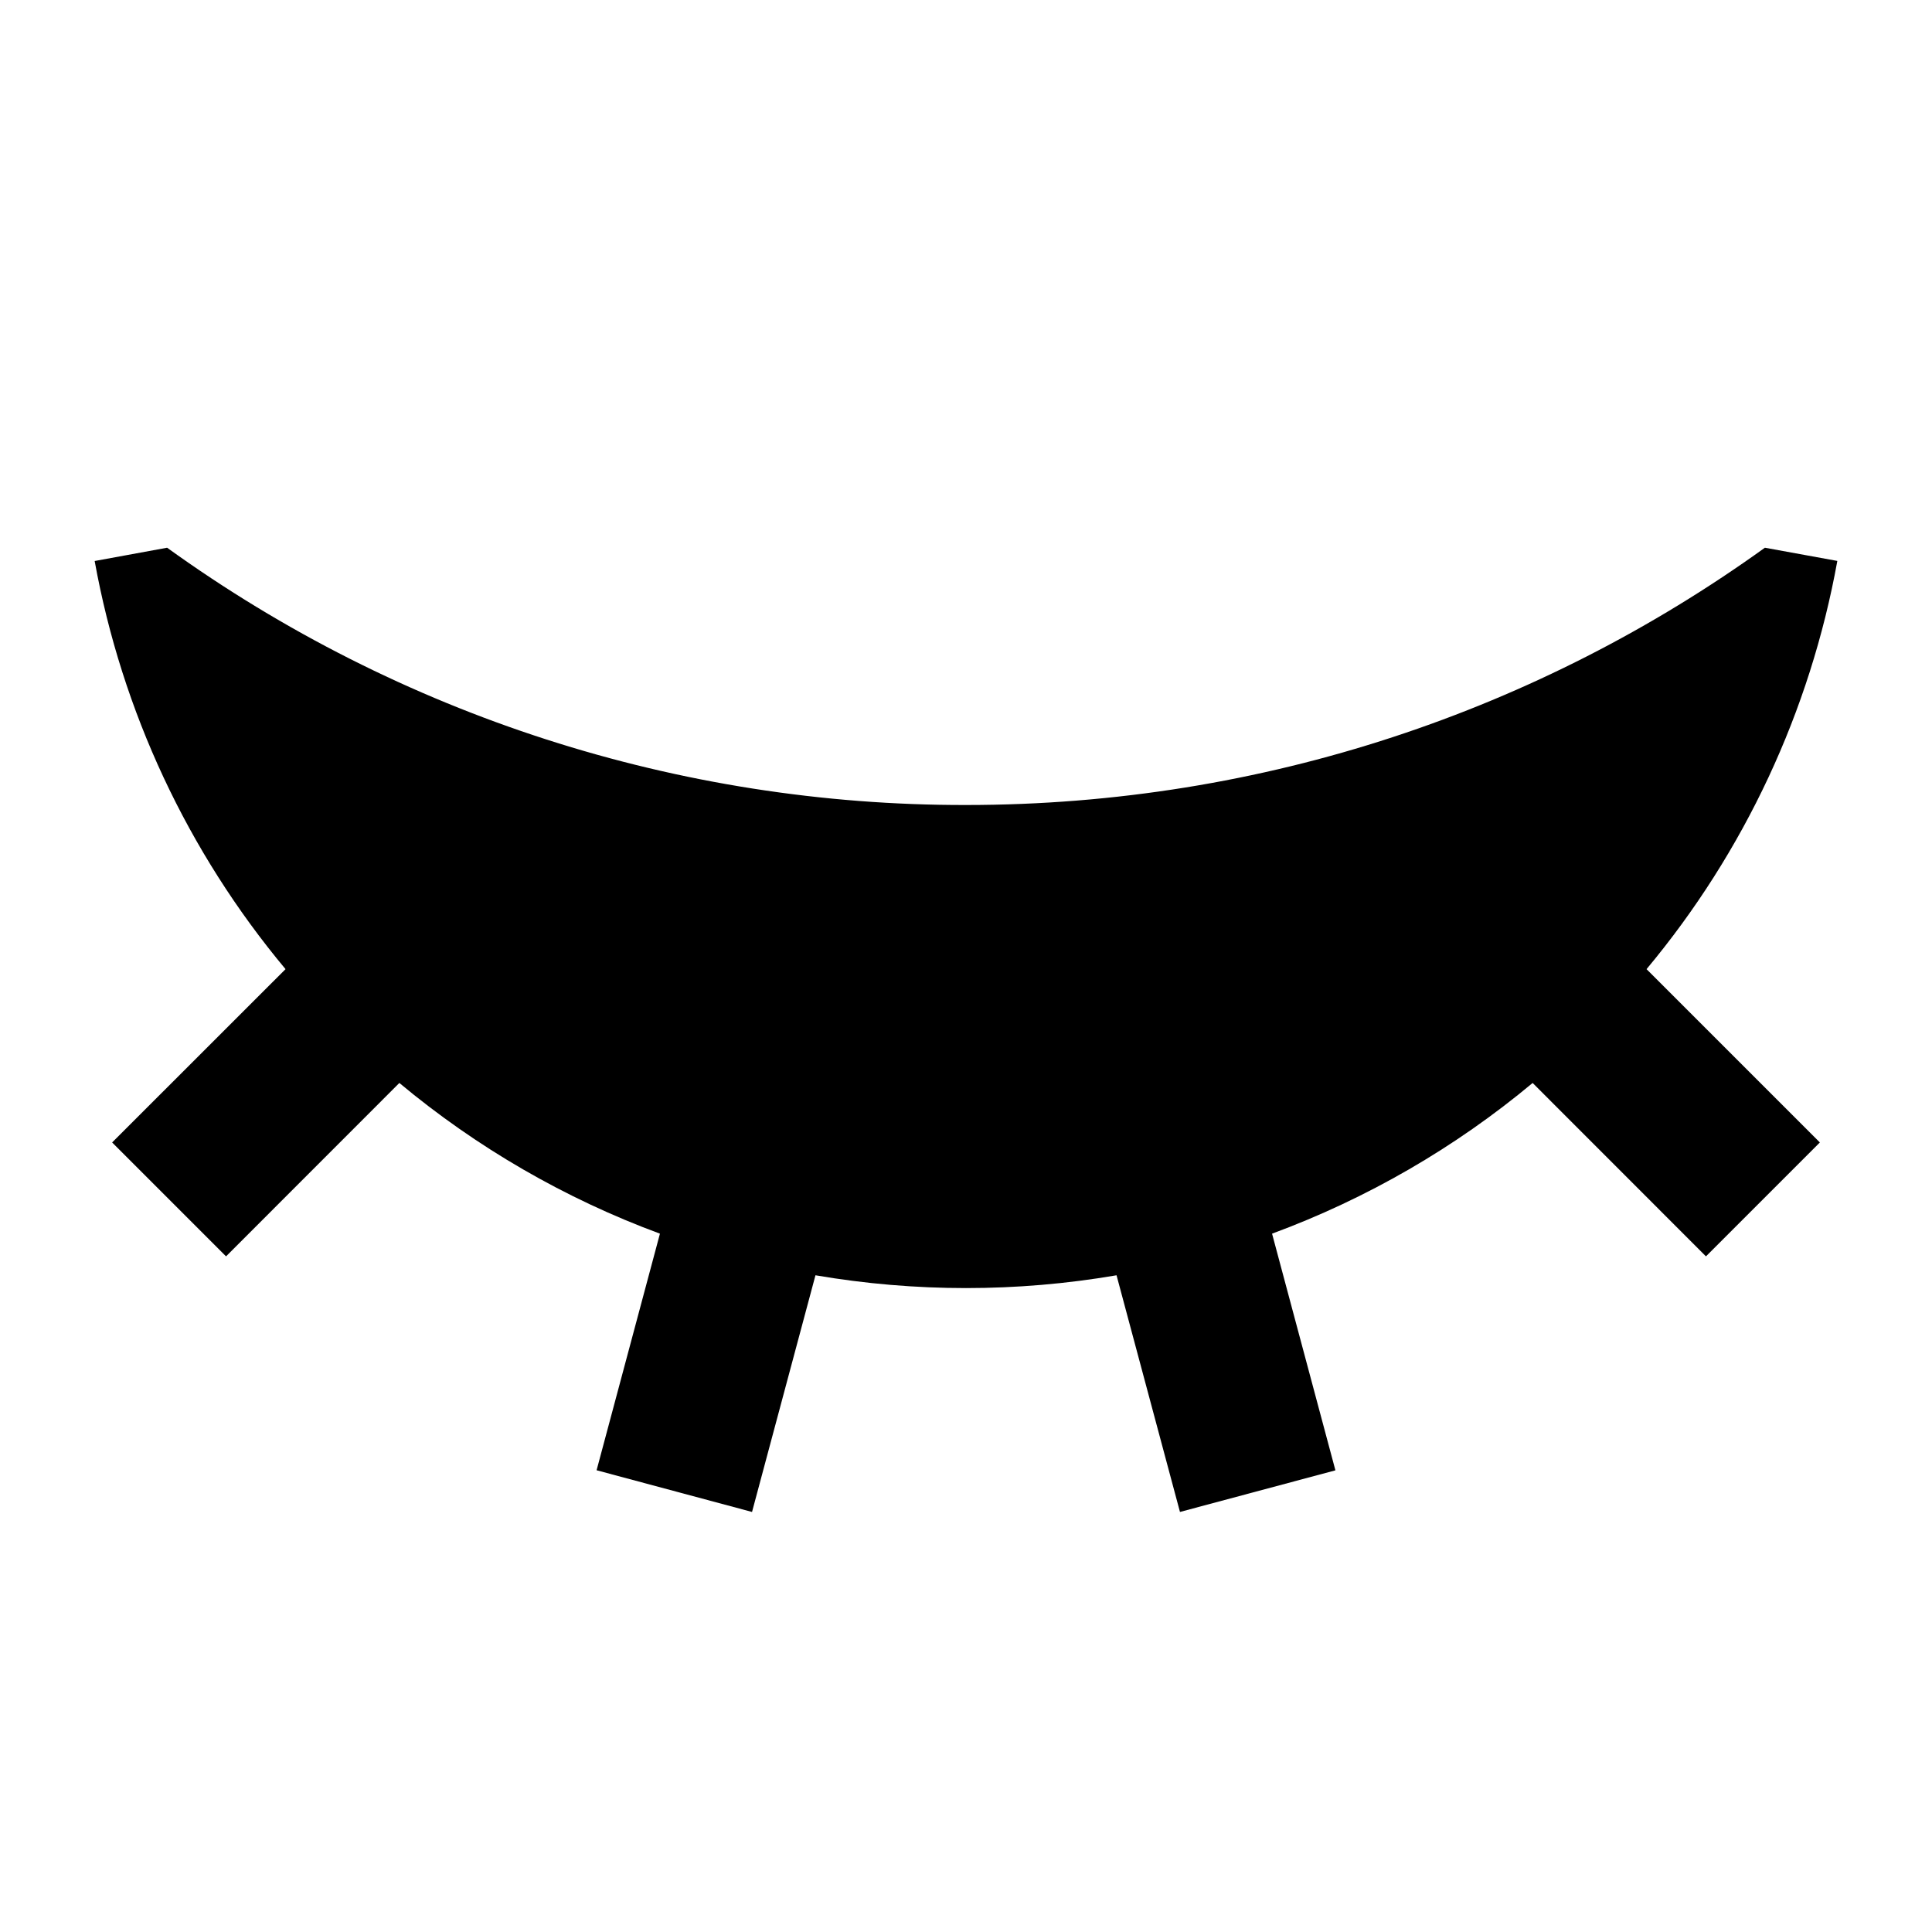 <svg width="24" height="24" viewBox="0 0 24 24"  xmlns="http://www.w3.org/2000/svg">
<g id="eye-close-fill" clip-path="url(#clip0_8_8675)">
<g id="Group">
<path id="Vector" d="M10.13 15.842L9.342 18.782L7.411 18.264L8.198 15.325C7.02 14.89 5.925 14.257 4.961 13.453L2.808 15.607L1.393 14.192L3.547 12.039C2.331 10.583 1.514 8.836 1.176 6.969L2.076 6.804C4.965 8.887 8.438 10.006 12 10C15.704 10 19.131 8.815 21.924 6.804L22.824 6.968C22.486 8.835 21.67 10.582 20.454 12.039L22.607 14.192L21.192 15.607L19.039 13.453C18.075 14.257 16.98 14.89 15.802 15.325L16.589 18.265L14.658 18.782L13.87 15.842C12.632 16.054 11.368 16.054 10.13 15.842Z" />
</g>
</g>
<defs>
<clipPath id="clip0_8_8675">
<rect width="24" height="24" fill="white"/>
</clipPath>
</defs>
</svg>
